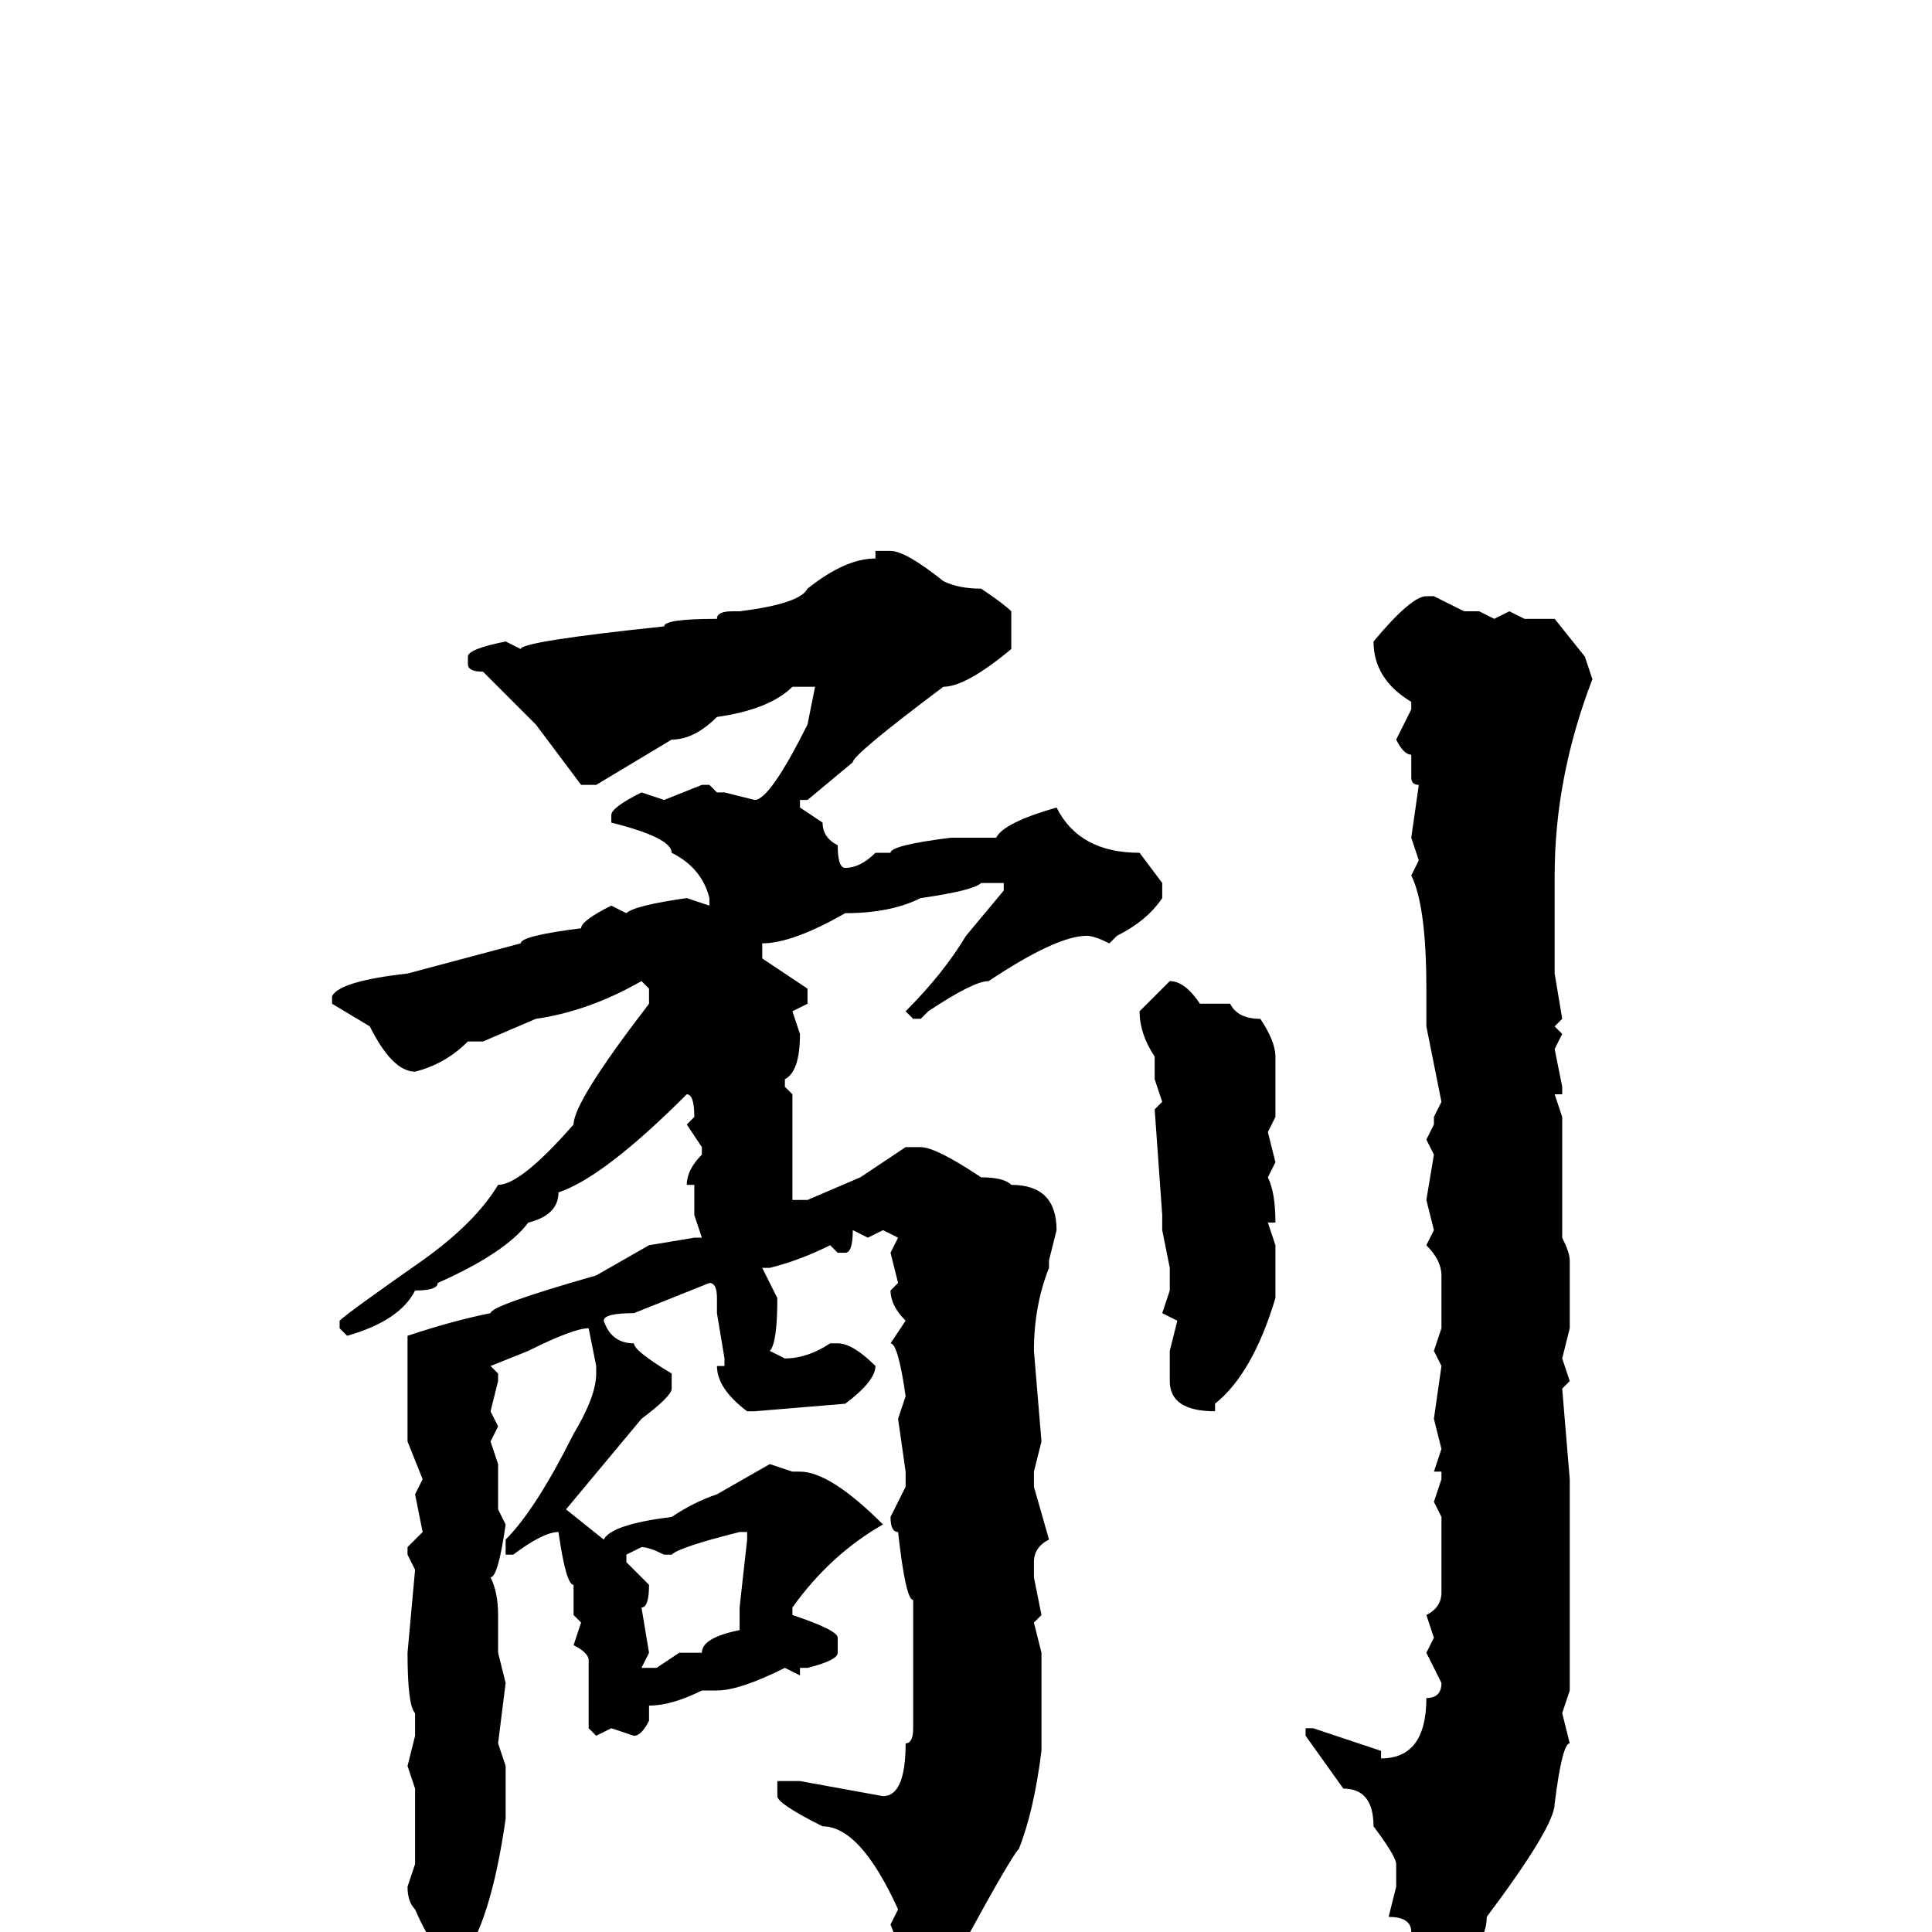 <svg xmlns="http://www.w3.org/2000/svg" viewBox="0 -256 256 256">
	<path fill="#000000" d="M116 -183H118Q120 -183 125 -179Q127 -178 130 -178Q133 -176 134 -175V-170Q128 -165 125 -165Q113 -156 113 -155L107 -150H106V-149L109 -147Q109 -145 111 -144Q111 -141 112 -141Q114 -141 116 -143H117H118Q118 -144 126 -145H132Q133 -147 140 -149Q143 -143 151 -143L154 -139V-137Q152 -134 148 -132L147 -131Q145 -132 144 -132Q140 -132 131 -126Q129 -126 123 -122L122 -121H121L120 -122Q125 -127 128 -132L133 -138V-139H130Q129 -138 122 -137Q118 -135 112 -135Q105 -131 101 -131V-129L104 -127L107 -125V-123L105 -122L106 -119Q106 -114 104 -113V-112L105 -111V-109V-106V-101V-98V-97H107L114 -100L120 -104H122Q124 -104 130 -100Q133 -100 134 -99Q140 -99 140 -93L139 -89V-88Q137 -83 137 -77L138 -65L137 -61V-59L139 -52Q137 -51 137 -49V-47L138 -42L137 -41L138 -37V-30V-24Q137 -16 135 -11Q134 -10 128 1L125 7H124H122Q121 7 118 -1L119 -3Q114 -14 109 -14Q103 -17 103 -18V-19V-20H106L117 -18Q120 -18 120 -25Q121 -25 121 -27V-29V-32V-33V-34V-39V-41V-44Q120 -44 119 -53Q118 -53 118 -55L120 -59V-61L119 -68L120 -71Q119 -78 118 -78L120 -81Q118 -83 118 -85L119 -86L118 -90L119 -92L117 -93L115 -92L113 -93Q113 -90 112 -90H111L110 -91Q106 -89 102 -88H101L103 -84Q103 -78 102 -77L104 -76Q107 -76 110 -78H111Q113 -78 116 -75Q116 -73 112 -70L100 -69H99Q95 -72 95 -75H96V-76L95 -82V-84Q95 -86 94 -86L84 -82Q80 -82 80 -81Q81 -78 84 -78Q84 -77 89 -74V-72Q89 -71 85 -68L75 -56L80 -52Q81 -54 89 -55Q92 -57 95 -58L102 -62L105 -61H106Q110 -61 117 -54Q110 -50 105 -43V-42Q111 -40 111 -39V-37Q111 -36 107 -35H106V-34L104 -35Q98 -32 95 -32H93Q89 -30 86 -30V-28Q85 -26 84 -26L81 -27L79 -26L78 -27V-29V-32V-36Q78 -37 76 -38L77 -41L76 -42V-46Q75 -46 74 -53Q72 -53 68 -50H67V-52Q71 -56 76 -66Q79 -71 79 -74V-75L78 -80Q76 -80 70 -77L65 -75L66 -74V-73L65 -69L66 -67L65 -65L66 -62V-56L67 -54Q66 -47 65 -47Q66 -45 66 -42V-41V-37L67 -33L66 -25L67 -22V-20V-19V-16V-15Q65 -1 61 4Q58 4 55 -3Q54 -4 54 -6L55 -9V-12V-19L54 -22L55 -26V-28V-29Q54 -30 54 -37L55 -48L54 -50V-51L56 -53L55 -58L56 -60L54 -65V-72V-79Q60 -81 65 -82Q65 -83 79 -87L86 -91L92 -92H93L92 -95V-99H91Q91 -101 93 -103V-104L91 -107L92 -108Q92 -111 91 -111Q80 -100 74 -98Q74 -95 70 -94Q67 -90 58 -86Q58 -85 55 -85Q53 -81 46 -79L45 -80V-81Q46 -82 56 -89Q63 -94 66 -99Q69 -99 76 -107Q76 -110 86 -123V-125L85 -126Q78 -122 71 -121L64 -118H62Q59 -115 55 -114Q52 -114 49 -120L44 -123V-124Q45 -126 54 -127L69 -131Q69 -132 77 -133Q77 -134 81 -136L83 -135Q84 -136 91 -137L94 -136V-137Q93 -141 89 -143Q89 -145 81 -147V-148Q81 -149 85 -151L88 -150L93 -152H94L95 -151H96L100 -150Q102 -150 107 -160L108 -165H105Q102 -162 95 -161Q92 -158 89 -158L79 -152H77L71 -160L64 -167Q62 -167 62 -168V-169Q62 -170 67 -171L69 -170Q69 -171 88 -173Q88 -174 95 -174Q95 -175 97 -175H98Q106 -176 107 -178Q112 -182 116 -182ZM189 -177H190L194 -175H196L198 -174L200 -175L202 -174H206L210 -169L211 -166Q206 -153 206 -140V-127L207 -121L206 -120L207 -119L206 -117L207 -112V-111H206L207 -108V-104V-93V-92Q208 -90 208 -89V-85V-84V-80L207 -76L208 -73L207 -72L208 -60V-59V-54V-53V-51V-50V-49V-48V-43V-32L207 -29L208 -25Q207 -25 206 -17Q206 -14 197 -2Q197 2 192 5H191Q188 5 187 3V1V0Q187 -2 184 -2L185 -6V-9Q185 -10 182 -14Q182 -19 178 -19L173 -26V-27H174L183 -24V-23Q189 -23 189 -31Q191 -31 191 -33L189 -37L190 -39L189 -42Q191 -43 191 -45V-55L190 -57L191 -60V-61H190L191 -64L190 -68L191 -75L190 -77L191 -80V-87Q191 -89 189 -91L190 -93L189 -97L190 -103L189 -105L190 -107V-108L191 -110L189 -120V-125Q189 -136 187 -140L188 -142L187 -145L188 -152Q187 -152 187 -153V-156Q186 -156 185 -158L187 -162V-163Q182 -166 182 -171Q187 -177 189 -177ZM155 -126Q157 -126 159 -123H163Q164 -121 167 -121Q169 -118 169 -116V-114V-112V-110V-108L168 -106L169 -102L168 -100Q169 -98 169 -94H168L169 -91V-84Q166 -74 161 -70V-69Q155 -69 155 -73V-77L156 -81L154 -82L155 -85V-88L154 -93V-95L153 -109L154 -110L153 -113V-116Q151 -119 151 -122ZM89 -50H88Q86 -51 85 -51L83 -50V-49L86 -46Q86 -43 85 -43L86 -37L85 -35H86H87L90 -37H93Q93 -39 98 -40V-43L99 -52V-53H98Q90 -51 89 -50Z"/>
</svg>